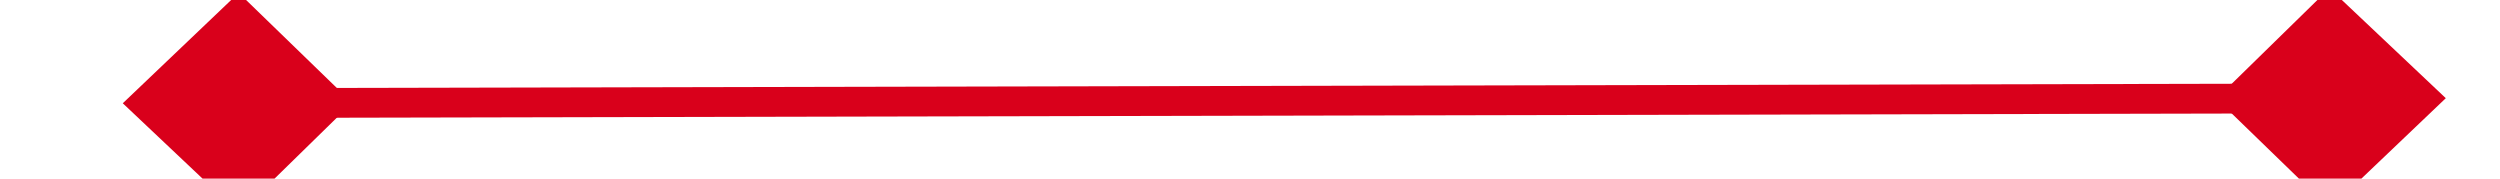 ﻿<?xml version="1.0" encoding="utf-8"?>
<svg version="1.1" xmlns:xlink="http://www.w3.org/1999/xlink" width="84px" height="6px" preserveAspectRatio="xMinYMid meet" viewBox="492 1445  84 4" xmlns="http://www.w3.org/2000/svg">
  <g transform="matrix(-0.259 -0.966 0.966 -0.259 -725.485 2337.316 )">
    <path d="M 537.2 1411.9  L 533.5 1408  L 529.8 1411.9  L 533.5 1415.7  L 537.2 1411.9  Z M 529.8 1482.1  L 533.5 1486  L 537.2 1482.1  L 533.5 1478.3  L 529.8 1482.1  Z " fill-rule="nonzero" fill="#d9001b" stroke="none" transform="matrix(0.967 0.257 -0.257 0.967 389.027 -88.434 )" />
    <path d="M 533.5 1409  L 533.5 1485  " stroke-width="1" stroke="#d9001b" fill="none" transform="matrix(0.967 0.257 -0.257 0.967 389.027 -88.434 )" />
  </g>
</svg>